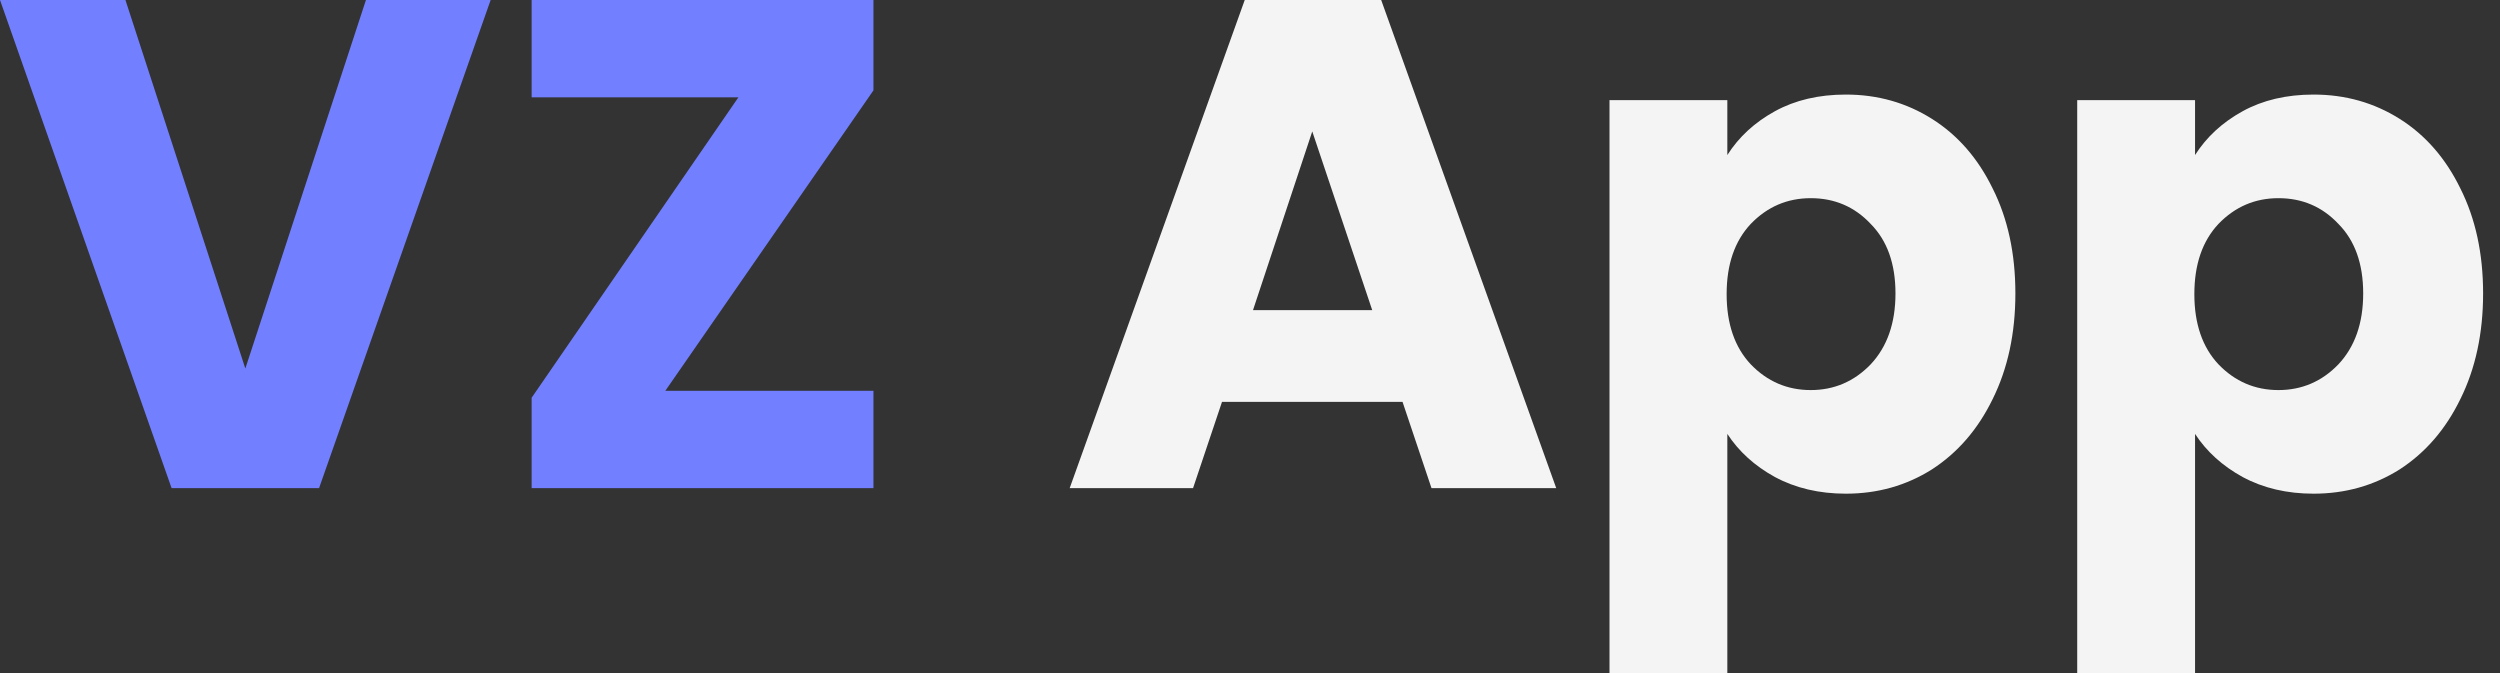 <svg width="104" height="28" viewBox="0 0 104 28" fill="none" xmlns="http://www.w3.org/2000/svg">
<rect x="0" y="0" width="104" height="28" fill="#333333" stroke="none"/>
<path d="M58.346 16.719H50.835L49.631 20.306H44.499L51.781 0H57.457L64.739 20.306H59.55L58.346 16.719ZM57.084 12.901L54.59 5.467L52.125 12.901H57.084Z" fill="#F4F4F4"/>
<path d="M71.857 6.45C72.335 5.698 72.994 5.091 73.835 4.628C74.676 4.165 75.66 3.934 76.788 3.934C78.107 3.934 79.301 4.271 80.371 4.946C81.442 5.621 82.283 6.585 82.894 7.839C83.525 9.092 83.84 10.548 83.84 12.207C83.84 13.865 83.525 15.331 82.894 16.603C82.283 17.857 81.442 18.831 80.371 19.525C79.301 20.2 78.107 20.537 76.788 20.537C75.68 20.537 74.695 20.306 73.835 19.843C72.994 19.38 72.335 18.782 71.857 18.05V28H66.955V4.165H71.857V6.45ZM78.852 12.207C78.852 10.973 78.508 10.008 77.82 9.314C77.151 8.601 76.32 8.244 75.326 8.244C74.351 8.244 73.52 8.601 72.832 9.314C72.163 10.027 71.828 11.001 71.828 12.236C71.828 13.47 72.163 14.444 72.832 15.157C73.52 15.87 74.351 16.227 75.326 16.227C76.301 16.227 77.132 15.87 77.82 15.157C78.508 14.424 78.852 13.441 78.852 12.207Z" fill="#F4F4F4"/>
<path d="M91.314 6.45C91.792 5.698 92.451 5.091 93.292 4.628C94.133 4.165 95.117 3.934 96.245 3.934C97.564 3.934 98.758 4.271 99.829 4.946C100.899 5.621 101.74 6.585 102.351 7.839C102.982 9.092 103.297 10.548 103.297 12.207C103.297 13.865 102.982 15.331 102.351 16.603C101.74 17.857 100.899 18.831 99.829 19.525C98.758 20.2 97.564 20.537 96.245 20.537C95.137 20.537 94.152 20.306 93.292 19.843C92.451 19.38 91.792 18.782 91.314 18.05V28H86.412V4.165H91.314V6.45ZM98.309 12.207C98.309 10.973 97.965 10.008 97.277 9.314C96.608 8.601 95.777 8.244 94.783 8.244C93.808 8.244 92.977 8.601 92.289 9.314C91.62 10.027 91.285 11.001 91.285 12.236C91.285 13.47 91.62 14.444 92.289 15.157C92.977 15.87 93.808 16.227 94.783 16.227C95.758 16.227 96.589 15.87 97.277 15.157C97.965 14.424 98.309 13.441 98.309 12.207Z" fill="#F4F4F4"/>
<path d="M20.411 0L13.273 20.306H7.138L0 0H5.218L10.206 15.331L15.223 0H20.411Z" fill="#7280FF"/>
<path d="M27.678 16.256H36.335V20.306H22.116V16.546L30.717 4.05H22.116V0H36.335V3.76L27.678 16.256Z" fill="#7280FF"/>
</svg>
